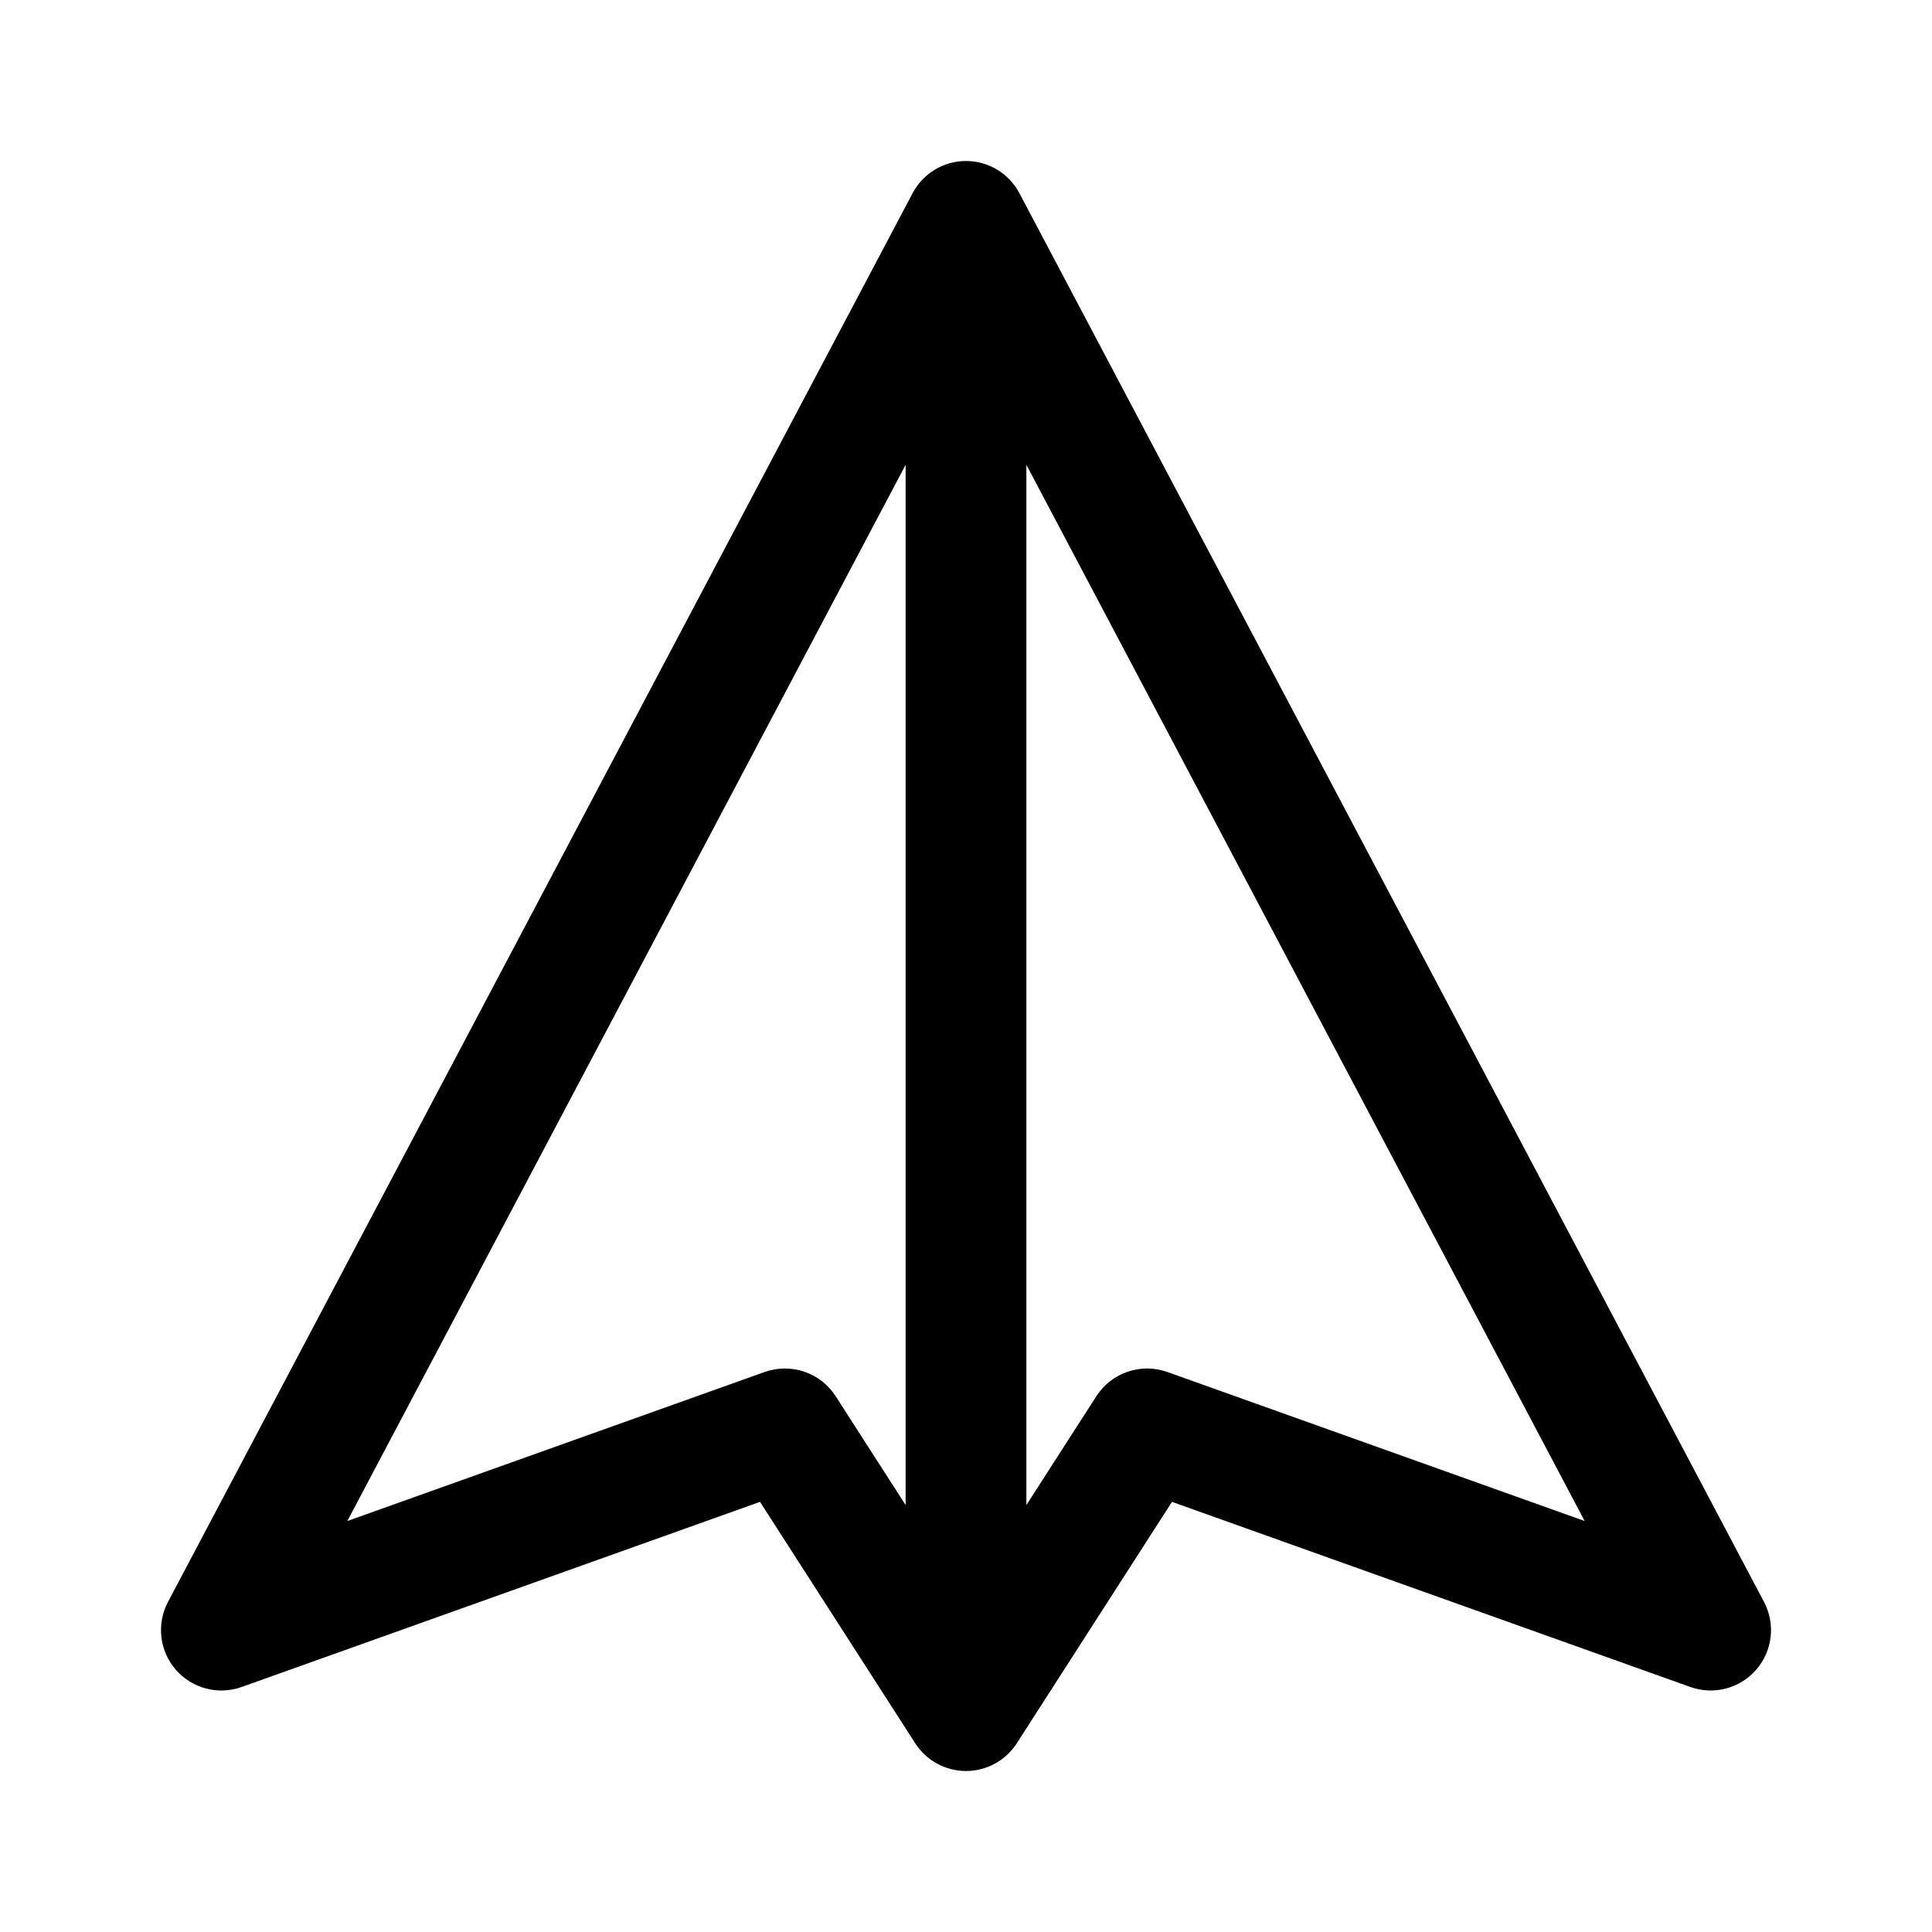 <svg width="192" height="192" viewBox="0 0 192 192" fill="none" xmlns="http://www.w3.org/2000/svg">
<path fill-rule="evenodd" clip-rule="evenodd" d="M96 16C98.224 16 100.265 17.23 101.305 19.196L175.305 159.196C176.461 161.384 176.156 164.058 174.535 165.928C172.915 167.799 170.313 168.483 167.982 167.65L116.47 149.253L101.047 173.245C99.943 174.962 98.042 176 96 176C93.958 176 92.057 174.962 90.953 173.245L75.53 149.253L24.018 167.65C21.687 168.483 19.085 167.799 17.465 165.928C15.844 164.058 15.539 161.384 16.695 159.196L90.695 19.196C91.735 17.23 93.776 16 96 16ZM34.517 151.158L75.982 136.35C78.61 135.411 81.538 136.408 83.047 138.755L90 149.571V46.191L34.517 151.158ZM102 46.191V149.571L108.953 138.755C110.462 136.408 113.39 135.411 116.018 136.35L157.483 151.158L102 46.191Z" fill="black"/>
</svg>
